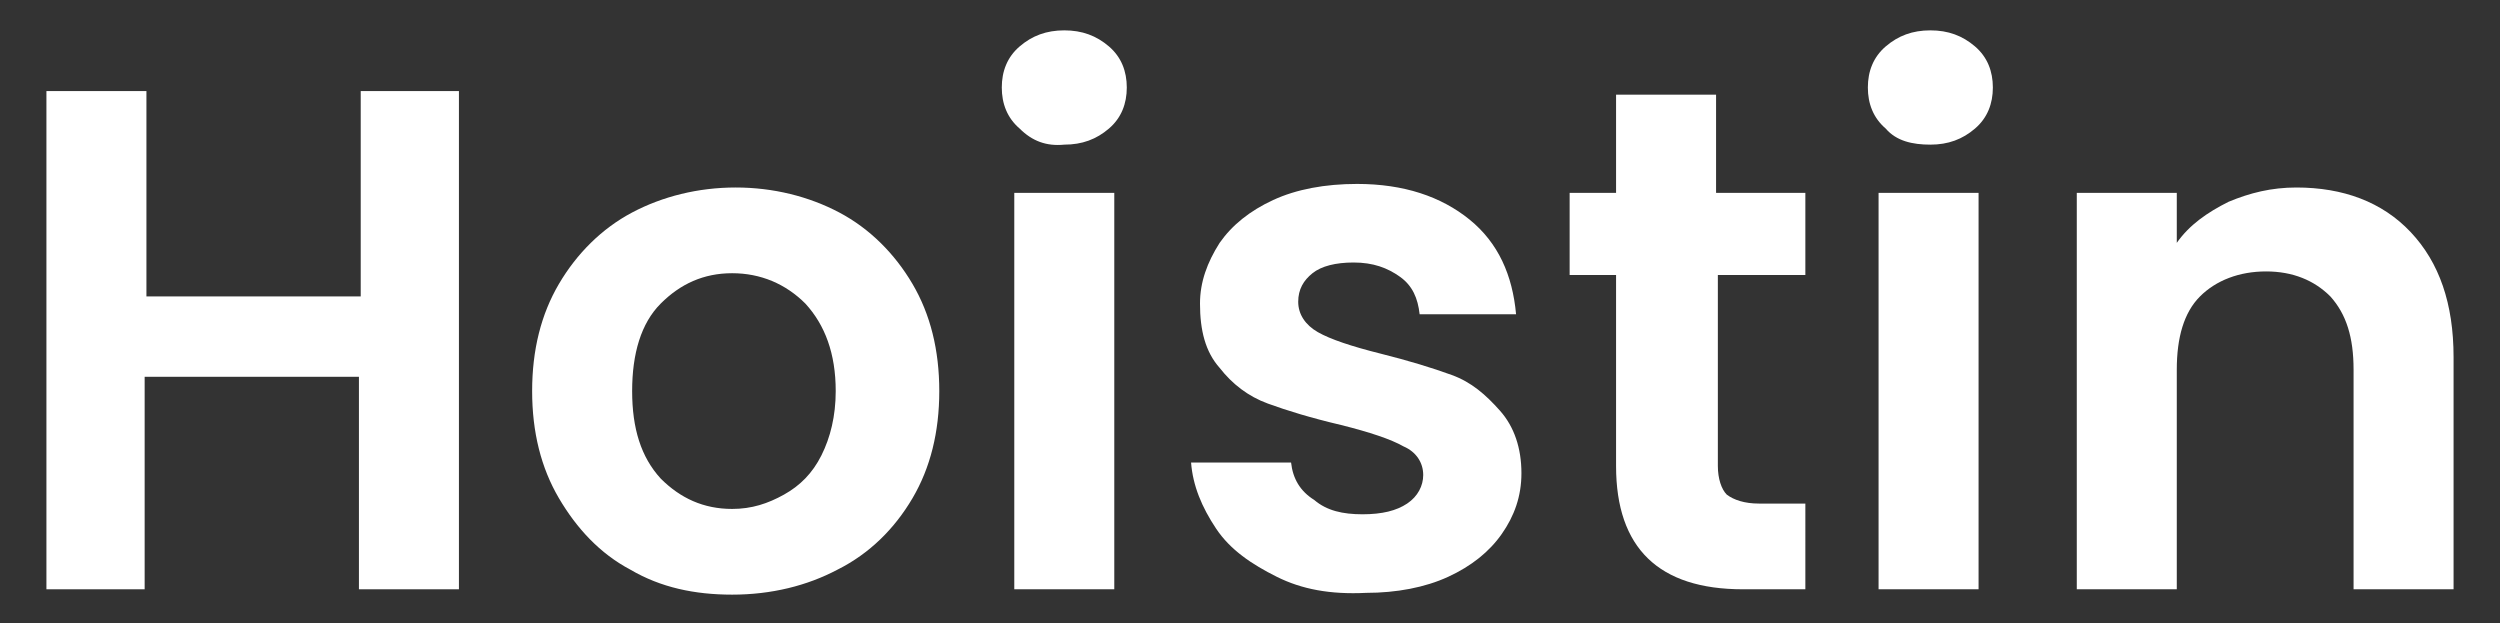 <?xml version="1.0" encoding="utf-8"?>
<!-- Generator: Adobe Illustrator 25.3.1, SVG Export Plug-In . SVG Version: 6.00 Build 0)  -->
<svg version="1.1" id="Layer_1" xmlns="http://www.w3.org/2000/svg" xmlns:xlink="http://www.w3.org/1999/xlink" x="0px" y="0px"
	 viewBox="0 0 140 34.9" style="enable-background:new 0 0 140 34.9;" xml:space="preserve">
<rect x="0" y="0" width="140" height="34.9" fill="#333333" stroke="none"/>
<style type="text/css">
	.st0{enable-background:new    ;}
	.st1{fill:#FFFFFF;}
</style>
<g class="st0">
	<path class="st1" d="M25.7,5.1V33h-5.6V21.1h-12V33H2.6V5.1h5.6v11.5h12V5.1H25.7z"/>
	<path class="st1" d="M35.3,31.9c-1.7-0.9-3-2.3-4-4c-1-1.7-1.5-3.7-1.5-6s0.5-4.3,1.5-6s2.4-3.1,4.1-4c1.7-0.9,3.7-1.4,5.8-1.4
		s4.1,0.5,5.8,1.4c1.7,0.9,3.1,2.3,4.1,4s1.5,3.7,1.5,6s-0.5,4.3-1.5,6c-1,1.7-2.4,3.1-4.2,4c-1.7,0.9-3.7,1.4-5.9,1.4
		C38.9,33.3,37,32.9,35.3,31.9z M43.9,27.7c0.9-0.5,1.6-1.2,2.1-2.2c0.5-1,0.8-2.2,0.8-3.6c0-2.1-0.6-3.7-1.7-4.9
		c-1.1-1.1-2.5-1.7-4.1-1.7c-1.6,0-2.9,0.6-4,1.7c-1.1,1.1-1.6,2.8-1.6,4.9c0,2.1,0.5,3.7,1.6,4.9c1.1,1.1,2.4,1.7,4,1.7
		C42.1,28.5,43,28.2,43.9,27.7z"/>
	<path class="st1" d="M57.1,7.2c-0.7-0.6-1-1.4-1-2.3c0-0.9,0.3-1.7,1-2.3c0.7-0.6,1.5-0.9,2.5-0.9c1,0,1.8,0.3,2.5,0.9
		c0.7,0.6,1,1.4,1,2.3c0,0.9-0.3,1.7-1,2.3c-0.7,0.6-1.5,0.9-2.5,0.9C58.6,8.2,57.8,7.9,57.1,7.2z M62.4,10.8V33h-5.6V10.8H62.4z"/>
	<path class="st1" d="M71.5,32.3c-1.4-0.7-2.6-1.5-3.4-2.7s-1.3-2.4-1.4-3.7h5.6c0.1,0.9,0.5,1.6,1.3,2.1c0.7,0.6,1.6,0.8,2.7,0.8
		c1.1,0,1.9-0.2,2.5-0.6s0.9-1,0.9-1.6c0-0.7-0.4-1.3-1.1-1.6c-0.7-0.4-1.9-0.8-3.5-1.2c-1.7-0.4-3-0.8-4.1-1.2
		c-1.1-0.4-2-1.1-2.7-2c-0.8-0.9-1.1-2.1-1.1-3.6c0-1.2,0.4-2.3,1.1-3.4c0.7-1,1.7-1.8,3-2.4c1.3-0.6,2.9-0.9,4.7-0.9
		c2.6,0,4.7,0.7,6.3,2s2.4,3.1,2.6,5.3h-5.4c-0.1-0.9-0.4-1.6-1.1-2.1c-0.7-0.5-1.5-0.8-2.6-0.8c-1,0-1.8,0.2-2.3,0.6
		c-0.5,0.4-0.8,0.9-0.8,1.6c0,0.7,0.4,1.3,1.1,1.7s1.9,0.8,3.5,1.2c1.6,0.4,2.9,0.8,4,1.2s1.9,1.1,2.7,2c0.8,0.9,1.2,2.1,1.2,3.5
		c0,1.3-0.4,2.4-1.1,3.4c-0.7,1-1.7,1.8-3,2.4c-1.3,0.6-2.9,0.9-4.6,0.9C74.5,33.3,72.9,33,71.5,32.3z"/>
	<path class="st1" d="M96.2,15.4v10.7c0,0.7,0.2,1.3,0.5,1.6c0.4,0.3,1,0.5,1.8,0.5h2.6V33h-3.5c-4.7,0-7.1-2.3-7.1-6.9V15.4h-2.6
		v-4.6h2.6V5.3h5.6v5.5h5v4.6H96.2z"/>
	<path class="st1" d="M105.6,7.2c-0.7-0.6-1-1.4-1-2.3c0-0.9,0.3-1.7,1-2.3c0.7-0.6,1.5-0.9,2.5-0.9s1.8,0.3,2.5,0.9
		c0.7,0.6,1,1.4,1,2.3c0,0.9-0.3,1.7-1,2.3c-0.7,0.6-1.5,0.9-2.5,0.9S106.2,7.9,105.6,7.2z M110.8,10.8V33h-5.6V10.8H110.8z"/>
	<path class="st1" d="M135,13c1.6,1.7,2.4,4,2.4,7v13h-5.6V20.7c0-1.8-0.4-3.1-1.3-4.1c-0.9-0.9-2.1-1.4-3.6-1.4
		c-1.5,0-2.8,0.5-3.7,1.4c-0.9,0.9-1.3,2.3-1.3,4.1V33h-5.6V10.8h5.6v2.8c0.7-1,1.7-1.7,2.9-2.3c1.2-0.5,2.4-0.8,3.8-0.8
		C131.2,10.5,133.4,11.3,135,13z"/>
</g>
</svg>

